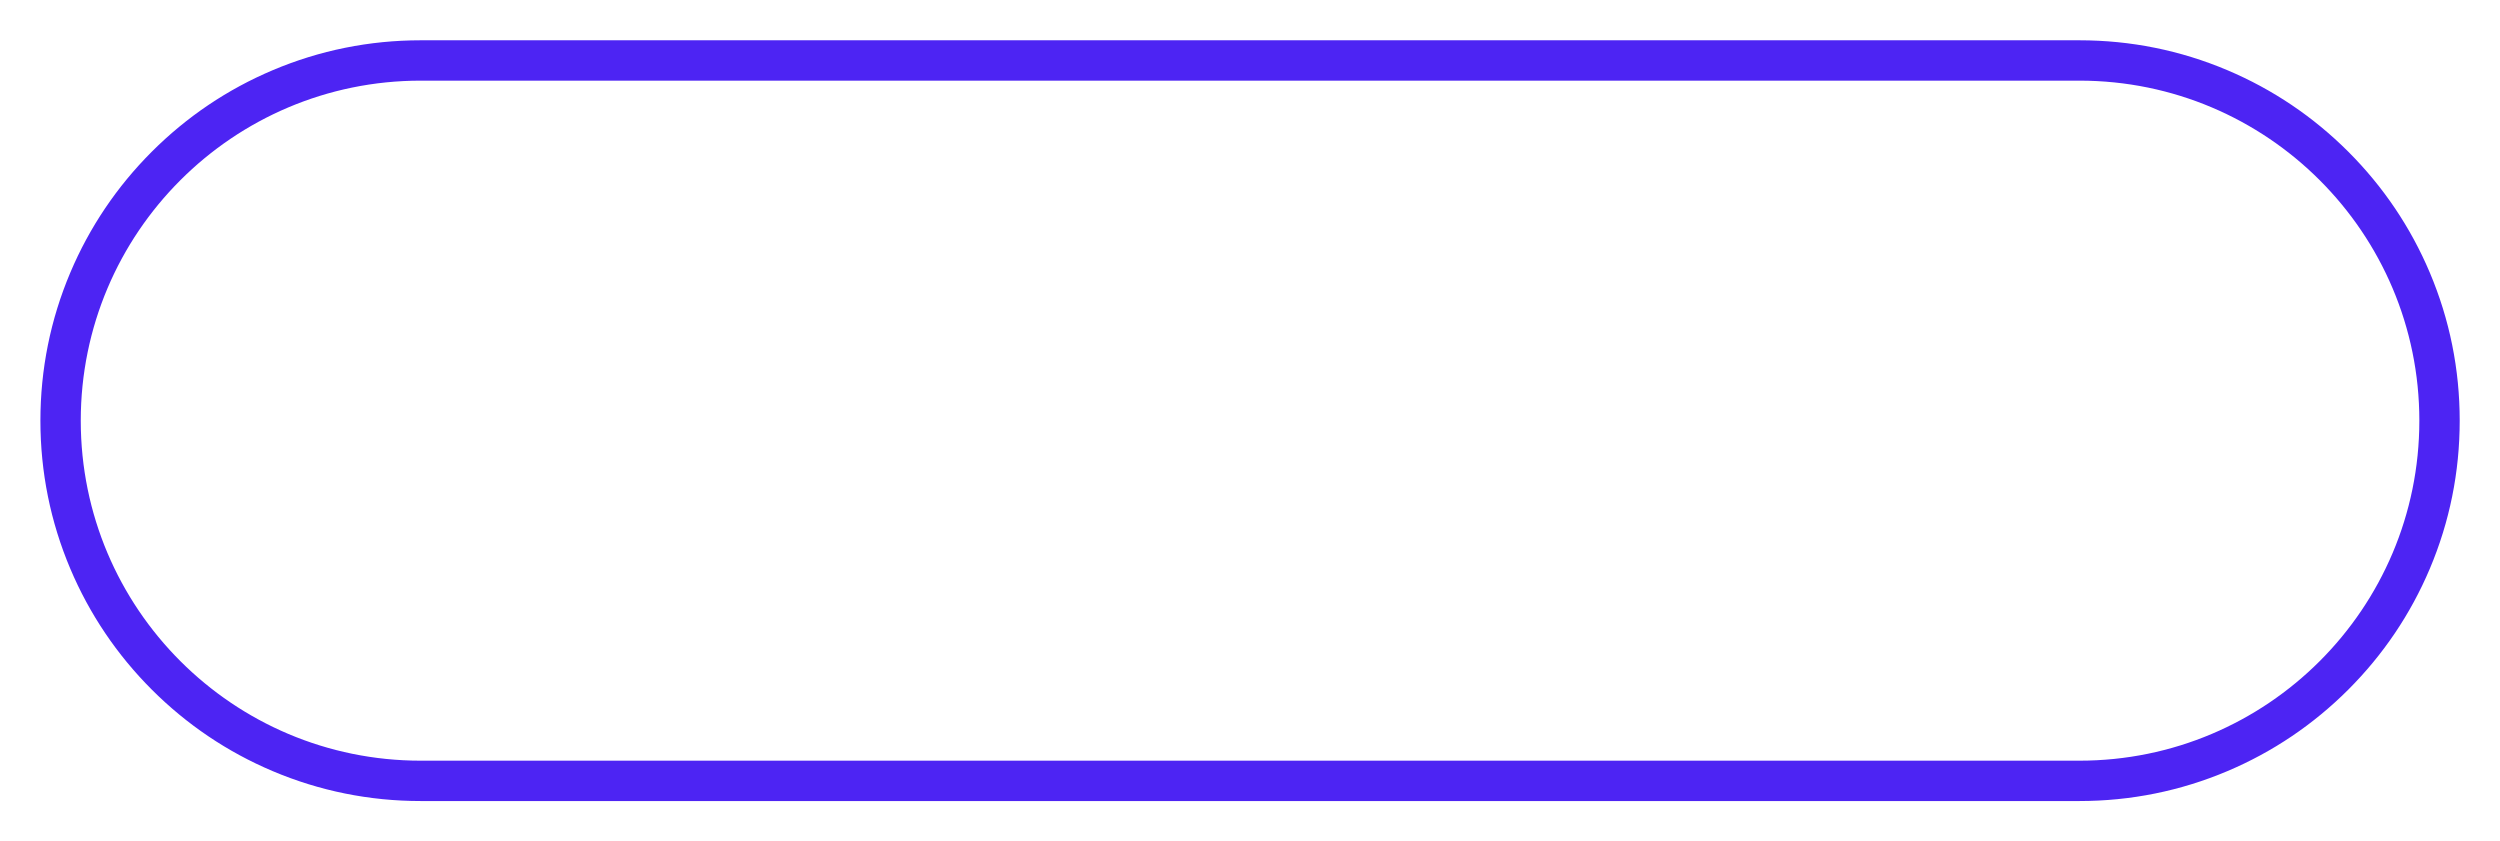 <svg xmlns="http://www.w3.org/2000/svg" xmlns:xlink="http://www.w3.org/1999/xlink" width="185.862" height="62.558" viewBox="0 0 185.862 62.558">
  <defs>
    <filter id="purple_" x="0" y="0" width="185.862" height="62.558" filterUnits="userSpaceOnUse">
      <feOffset dx="-2" dy="3" input="SourceAlpha"/>
      <feGaussianBlur stdDeviation="1" result="blur"/>
      <feFlood flood-color="#262a30" flood-opacity="0.122"/>
      <feComposite operator="in" in2="blur"/>
      <feComposite in="SourceGraphic"/>
    </filter>
  </defs>
  <g transform="matrix(1, 0, 0, 1, 0, 0)" filter="url(#purple_)">
    <g id="purple_2" data-name="purple " transform="translate(-64.8 -318.52)" fill="#fff">
      <path d="M 221.387 373.573 L 98.082 373.573 C 94.468 373.573 90.961 372.864 87.658 371.468 C 84.469 370.119 81.606 368.188 79.147 365.73 C 76.688 363.271 74.758 360.407 73.409 357.218 C 72.012 353.916 71.304 350.409 71.304 346.795 C 71.304 343.18 72.012 339.673 73.409 336.371 C 74.758 333.181 76.688 330.318 79.147 327.859 C 81.606 325.4 84.469 323.469 87.658 322.12 C 90.961 320.723 94.468 320.015 98.082 320.015 L 221.387 320.015 C 225.001 320.015 228.508 320.723 231.811 322.12 C 235 323.469 237.864 325.4 240.322 327.859 C 242.781 330.318 244.712 333.181 246.061 336.37 C 247.458 339.673 248.166 343.18 248.166 346.795 C 248.166 350.409 247.458 353.916 246.061 357.219 C 244.712 360.407 242.781 363.271 240.322 365.73 C 237.863 368.188 235 370.119 231.811 371.468 C 228.508 372.864 225.001 373.573 221.387 373.573 Z" stroke="none"/>
      <path d="M 98.082 321.515 C 84.121 321.515 72.804 332.834 72.804 346.795 C 72.804 360.756 84.121 372.073 98.082 372.073 L 221.387 372.073 C 235.348 372.073 246.666 360.756 246.666 346.795 C 246.666 332.834 235.348 321.515 221.387 321.515 L 98.082 321.515 M 98.082 318.515 L 221.387 318.515 C 225.203 318.515 228.907 319.263 232.395 320.739 C 235.763 322.163 238.787 324.202 241.383 326.798 C 243.979 329.394 246.018 332.418 247.443 335.786 C 248.918 339.275 249.666 342.978 249.666 346.795 C 249.666 350.611 248.918 354.315 247.443 357.803 C 246.018 361.171 243.979 364.194 241.383 366.79 C 238.787 369.386 235.763 371.425 232.395 372.849 C 228.907 374.325 225.203 375.073 221.387 375.073 L 98.082 375.073 C 94.266 375.073 90.562 374.325 87.074 372.849 C 83.706 371.425 80.682 369.386 78.086 366.79 C 75.49 364.194 73.452 361.17 72.027 357.803 C 70.552 354.315 69.804 350.611 69.804 346.795 C 69.804 342.978 70.552 339.275 72.027 335.786 C 73.452 332.418 75.49 329.394 78.086 326.798 C 80.682 324.202 83.706 322.163 87.074 320.739 C 90.562 319.263 94.266 318.515 98.082 318.515 Z" stroke="none" fill="#4d24f3"/>
    </g>
  </g>
</svg>

